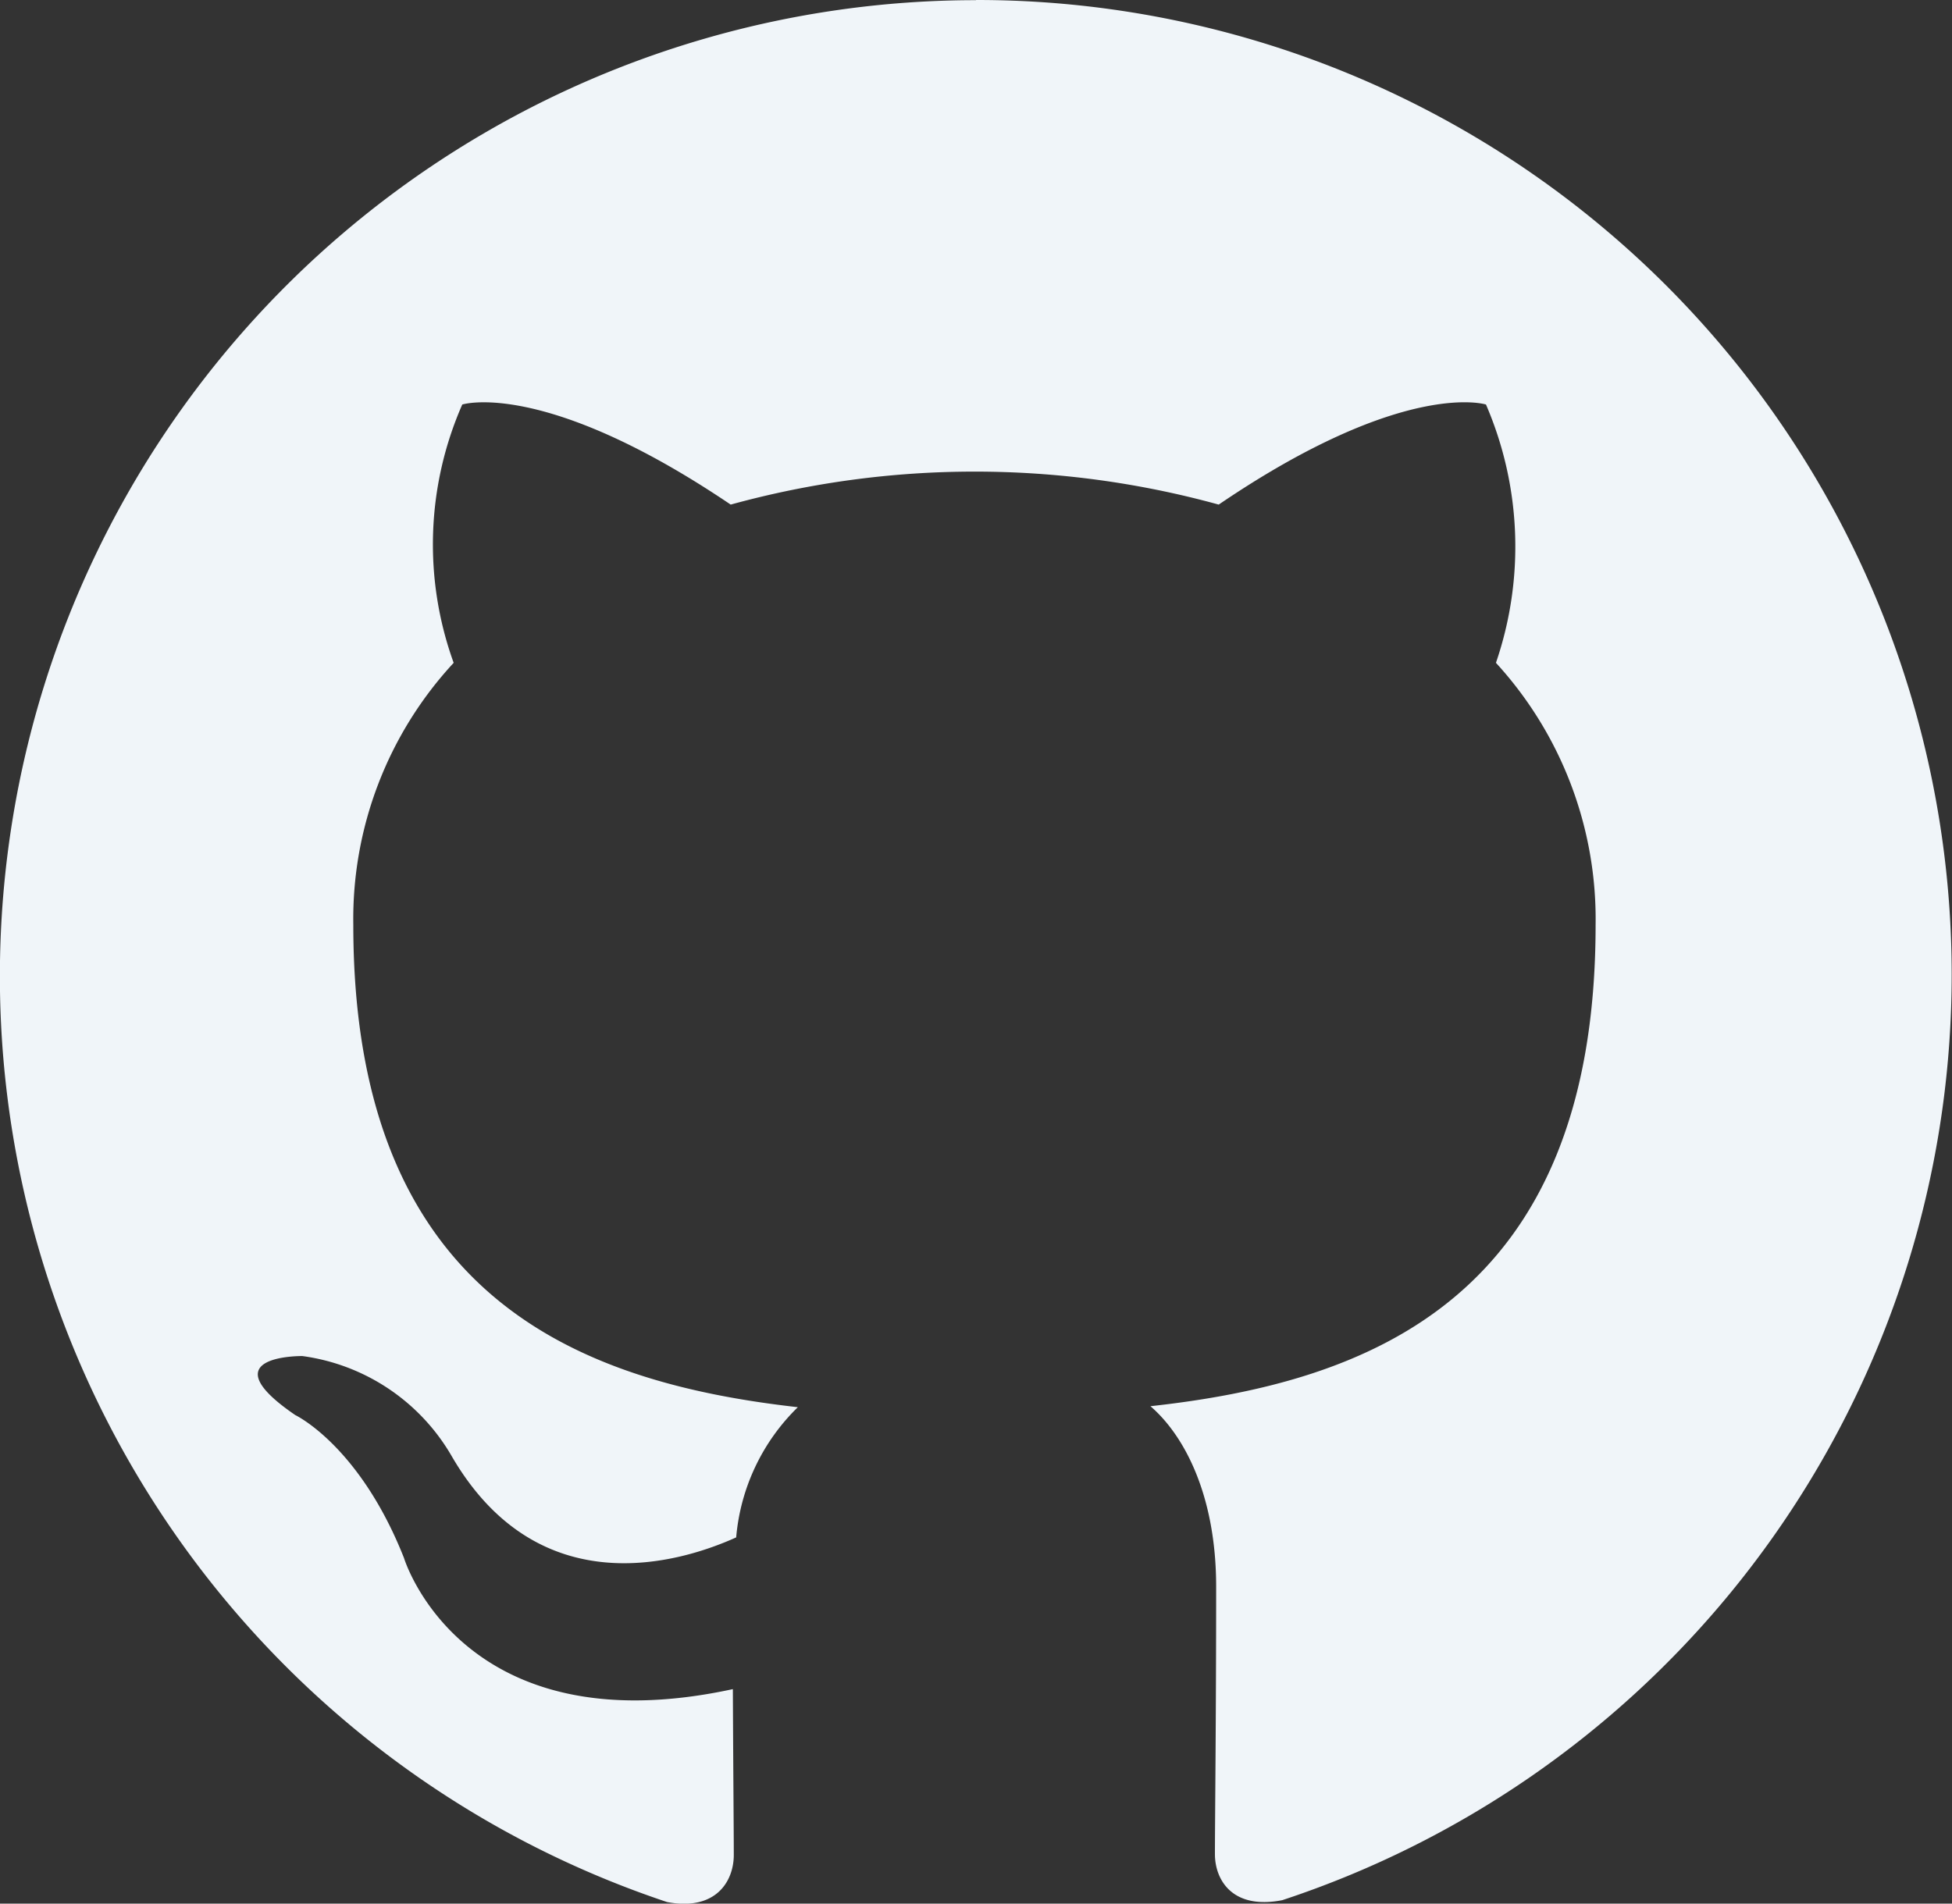 <svg xmlns="http://www.w3.org/2000/svg" width="58.758" height="57.314" viewBox="0 0 58.758 57.314">
<rect x="0" y="0" width="58.758" height="57.314" fill="#333333" stroke="none"/>
<path id="github" d="M29.381.4a29.386,29.386,0,0,0-9.3,57.261c1.475.277,2.007-.632,2.007-1.418,0-.7-.017-2.543-.028-4.993-8.177,1.77-9.9-3.95-9.9-3.95-1.339-3.386-3.27-4.3-3.27-4.3-2.659-1.816.211-1.778.211-1.778a6.144,6.144,0,0,1,4.5,3.021c2.62,4.5,6.875,3.2,8.559,2.439a6.222,6.222,0,0,1,1.856-3.92c-6.523-.736-13.381-3.261-13.381-14.52a11.349,11.349,0,0,1,3.021-7.891,10.479,10.479,0,0,1,.259-7.777s2.459-.784,8.08,3.013a27.651,27.651,0,0,1,14.69,0c5.588-3.8,8.045-3.013,8.045-3.013a10.793,10.793,0,0,1,.3,7.777,11.422,11.422,0,0,1,3,7.891c0,11.284-6.868,13.772-13.4,14.49,1.021.88,1.978,2.688,1.978,5.434,0,3.93-.037,7.1-.037,8.052,0,.764.514,1.682,2.027,1.386A29.343,29.343,0,0,0,29.377.395Z" transform="translate(0 -0.395)" fill="#f0f5f9"/>
</svg>

